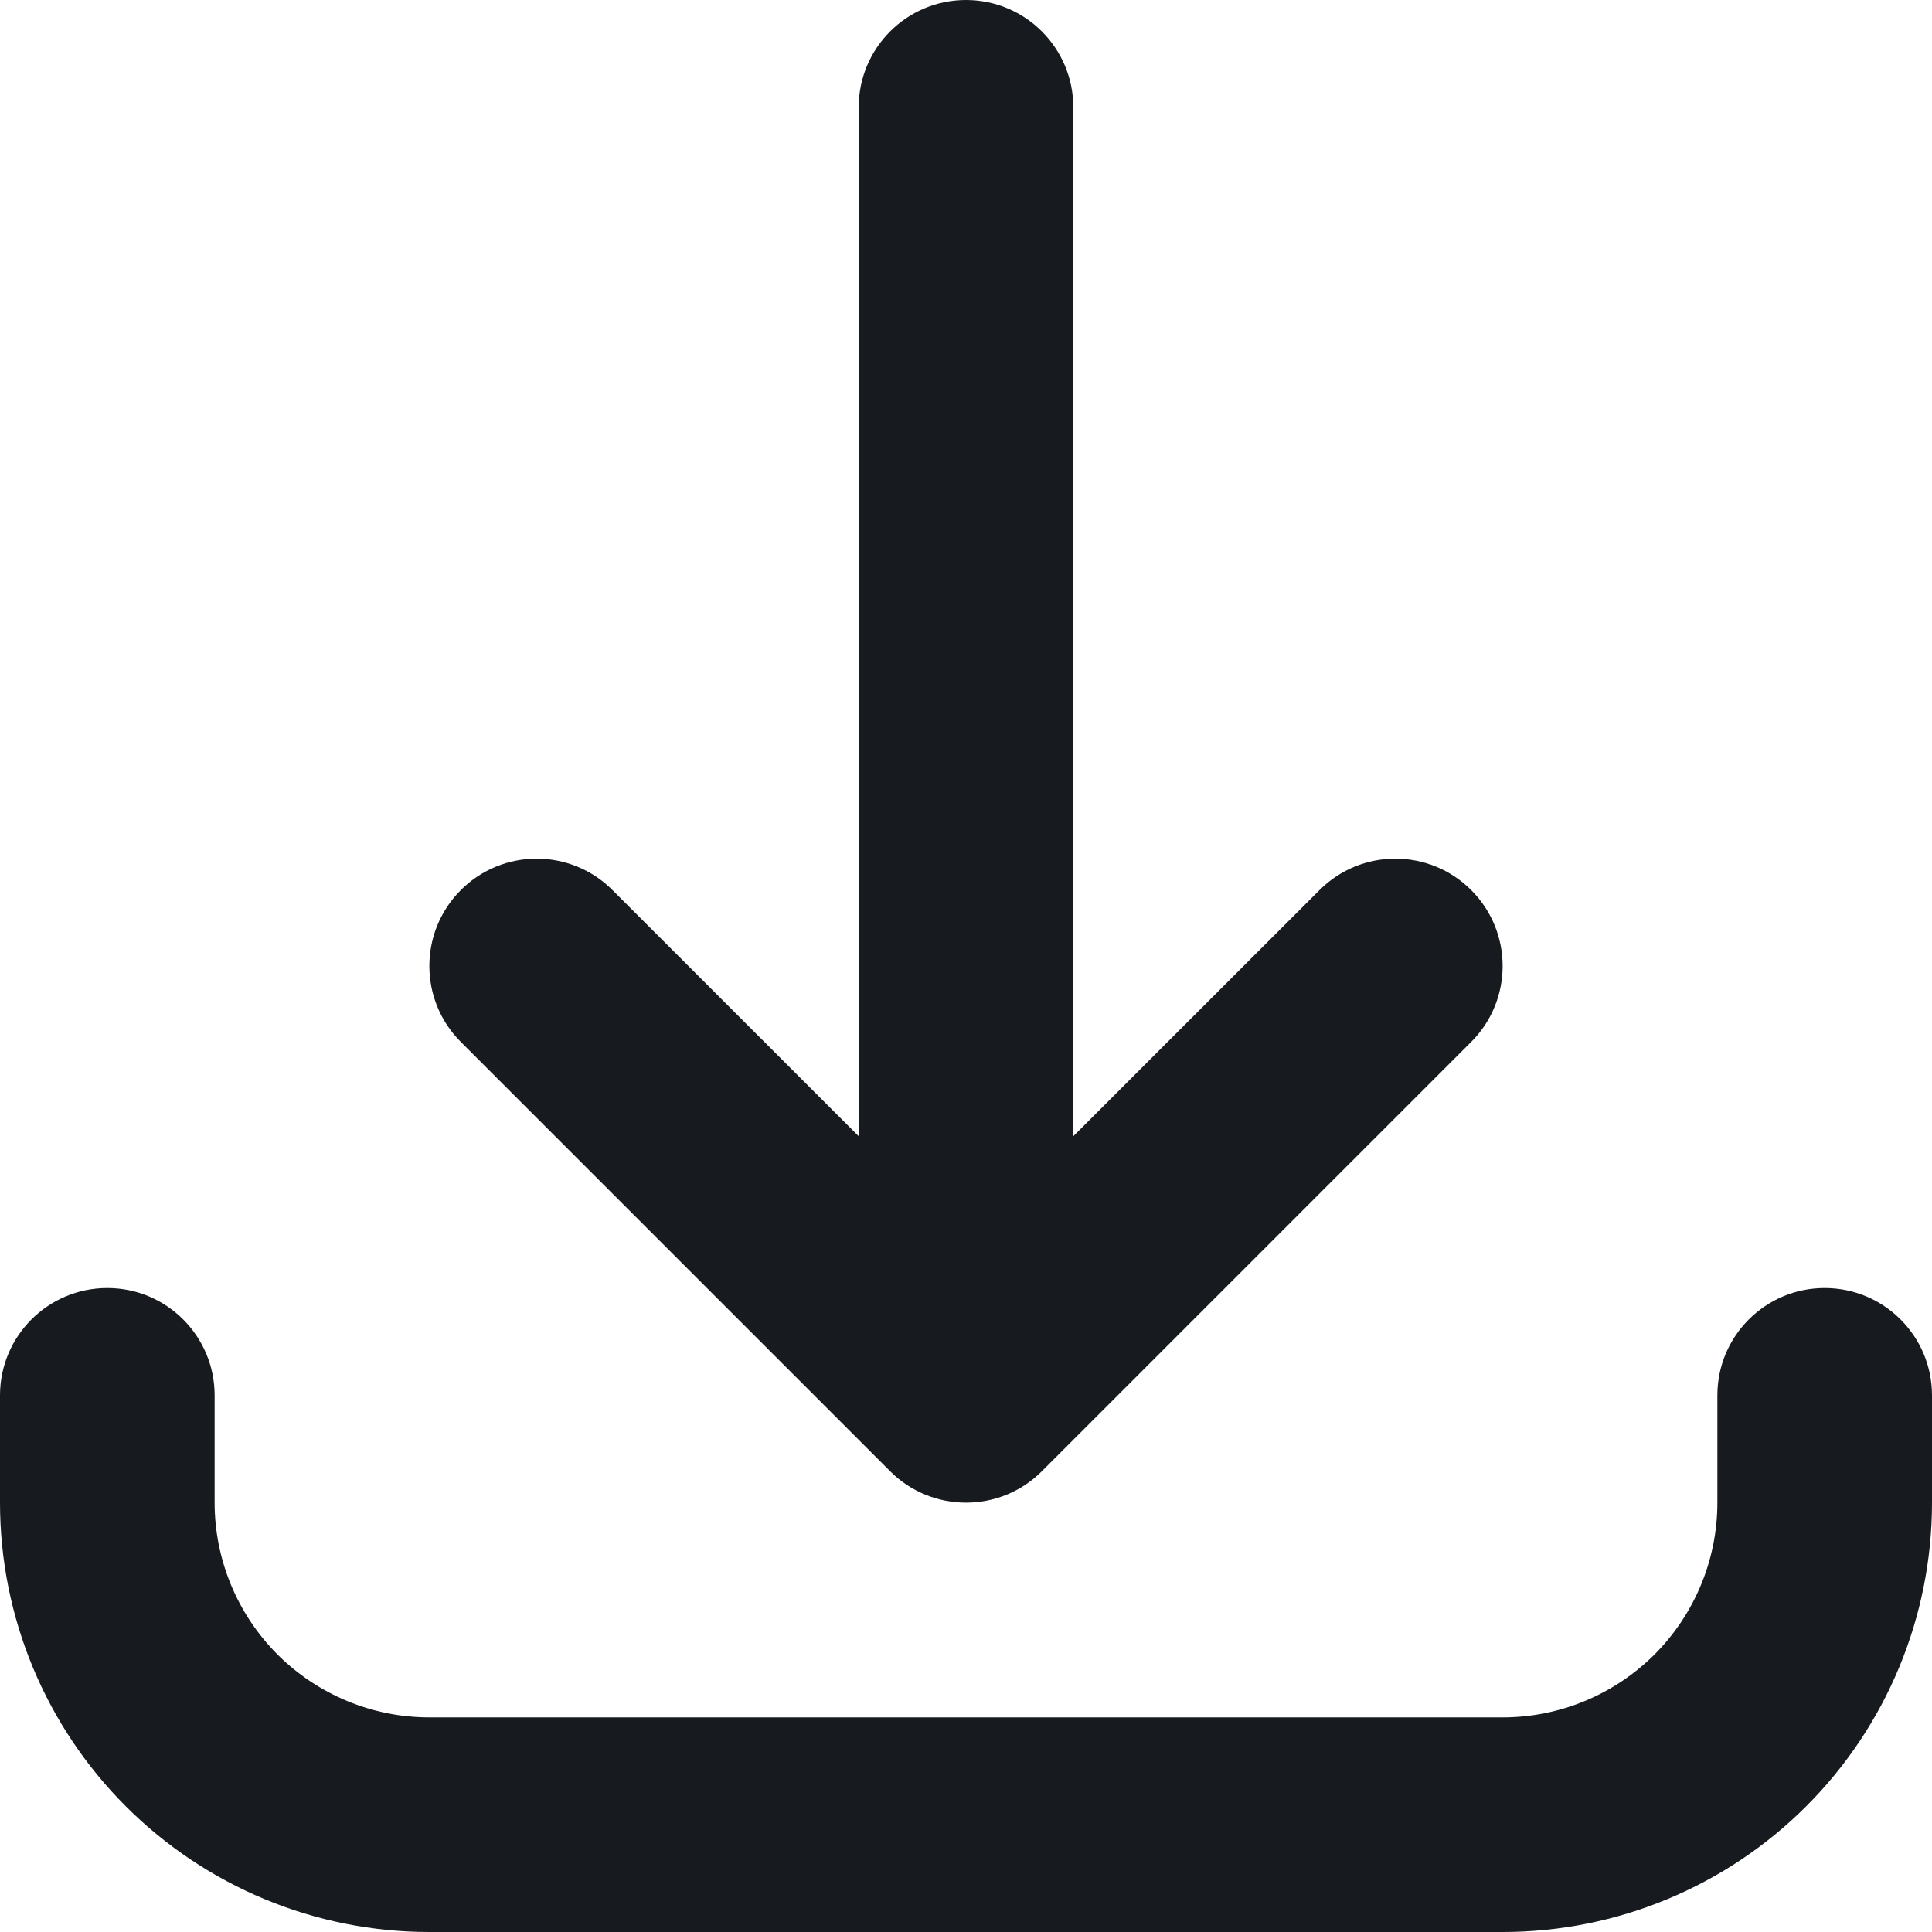 <svg width="22" height="22" viewBox="0 0 22 22" fill="none" xmlns="http://www.w3.org/2000/svg">
<path fill-rule="evenodd" clip-rule="evenodd" d="M11 0C11.675 0 12.222 0.547 12.222 1.222V12.938L15.025 10.136C15.502 9.658 16.276 9.658 16.753 10.136C17.23 10.613 17.23 11.387 16.753 11.864L11.864 16.753C11.387 17.23 10.613 17.23 10.136 16.753L5.247 11.864C4.77 11.387 4.77 10.613 5.247 10.136C5.724 9.658 6.498 9.658 6.975 10.136L9.778 12.938V1.222C9.778 0.547 10.325 0 11 0ZM1.222 14.667C1.897 14.667 2.444 15.214 2.444 15.889V17.111C2.444 17.759 2.702 18.381 3.16 18.84C3.619 19.298 4.241 19.556 4.889 19.556H17.111C17.759 19.556 18.381 19.298 18.84 18.84C19.298 18.381 19.556 17.759 19.556 17.111V15.889C19.556 15.214 20.103 14.667 20.778 14.667C21.453 14.667 22 15.214 22 15.889V17.111C22 18.408 21.485 19.651 20.568 20.568C19.651 21.485 18.408 22 17.111 22H4.889C3.592 22 2.349 21.485 1.432 20.568C0.515 19.651 0 18.408 0 17.111V15.889C0 15.214 0.547 14.667 1.222 14.667Z" fill="#171B1F"/>
</svg>
